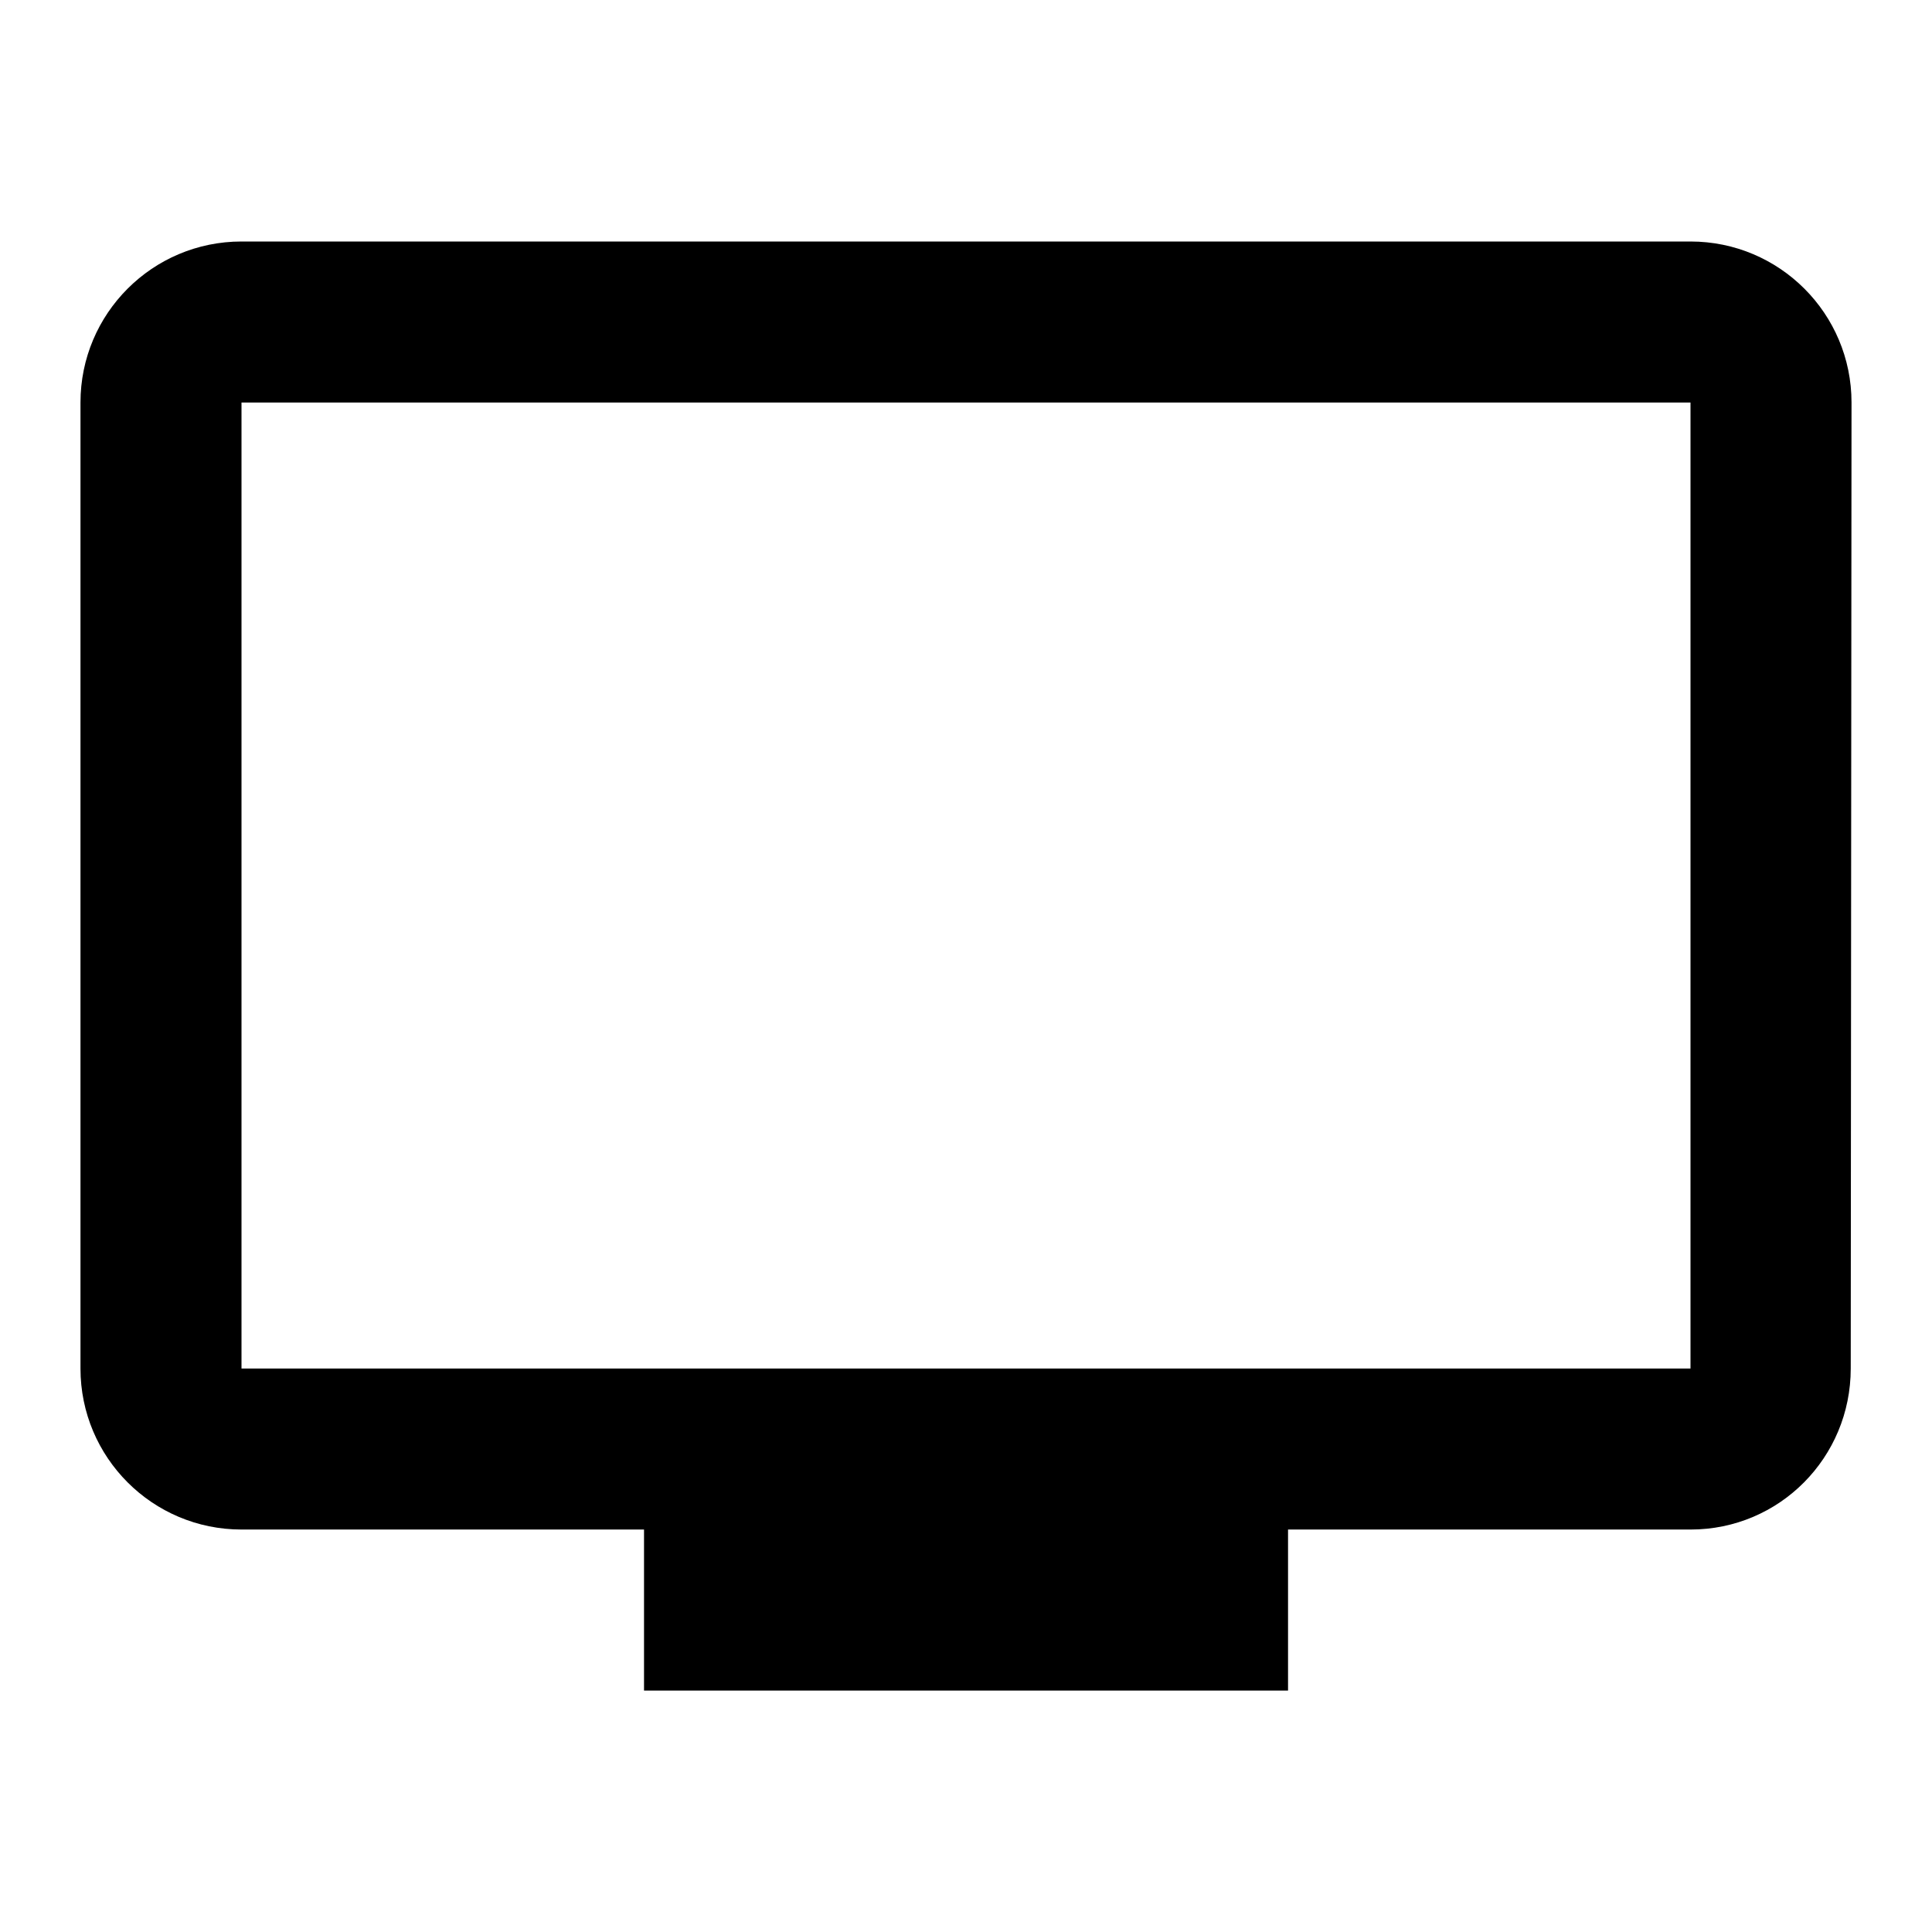 <?xml version="1.0" encoding="utf-8"?>
<!-- Generated by IcoMoon.io -->
<!DOCTYPE svg PUBLIC "-//W3C//DTD SVG 1.1//EN" "http://www.w3.org/Graphics/SVG/1.1/DTD/svg11.dtd">
<svg version="1.1" xmlns="http://www.w3.org/2000/svg" xmlns:xlink="http://www.w3.org/1999/xlink" width="32" height="32" viewBox="0 0 32 32">
<path d="M28 4h-24c-1.473 0-2.667 1.193-2.667 2.667v16c0 1.473 1.193 2.667 2.667 2.667h6.667v2.667h10.667v-2.667h6.667c1.473 0 2.653-1.193 2.653-2.667l0.013-16c0-1.473-1.193-2.667-2.667-2.667zM28 22.667h-24v-16h24v16z"></path>
</svg>

